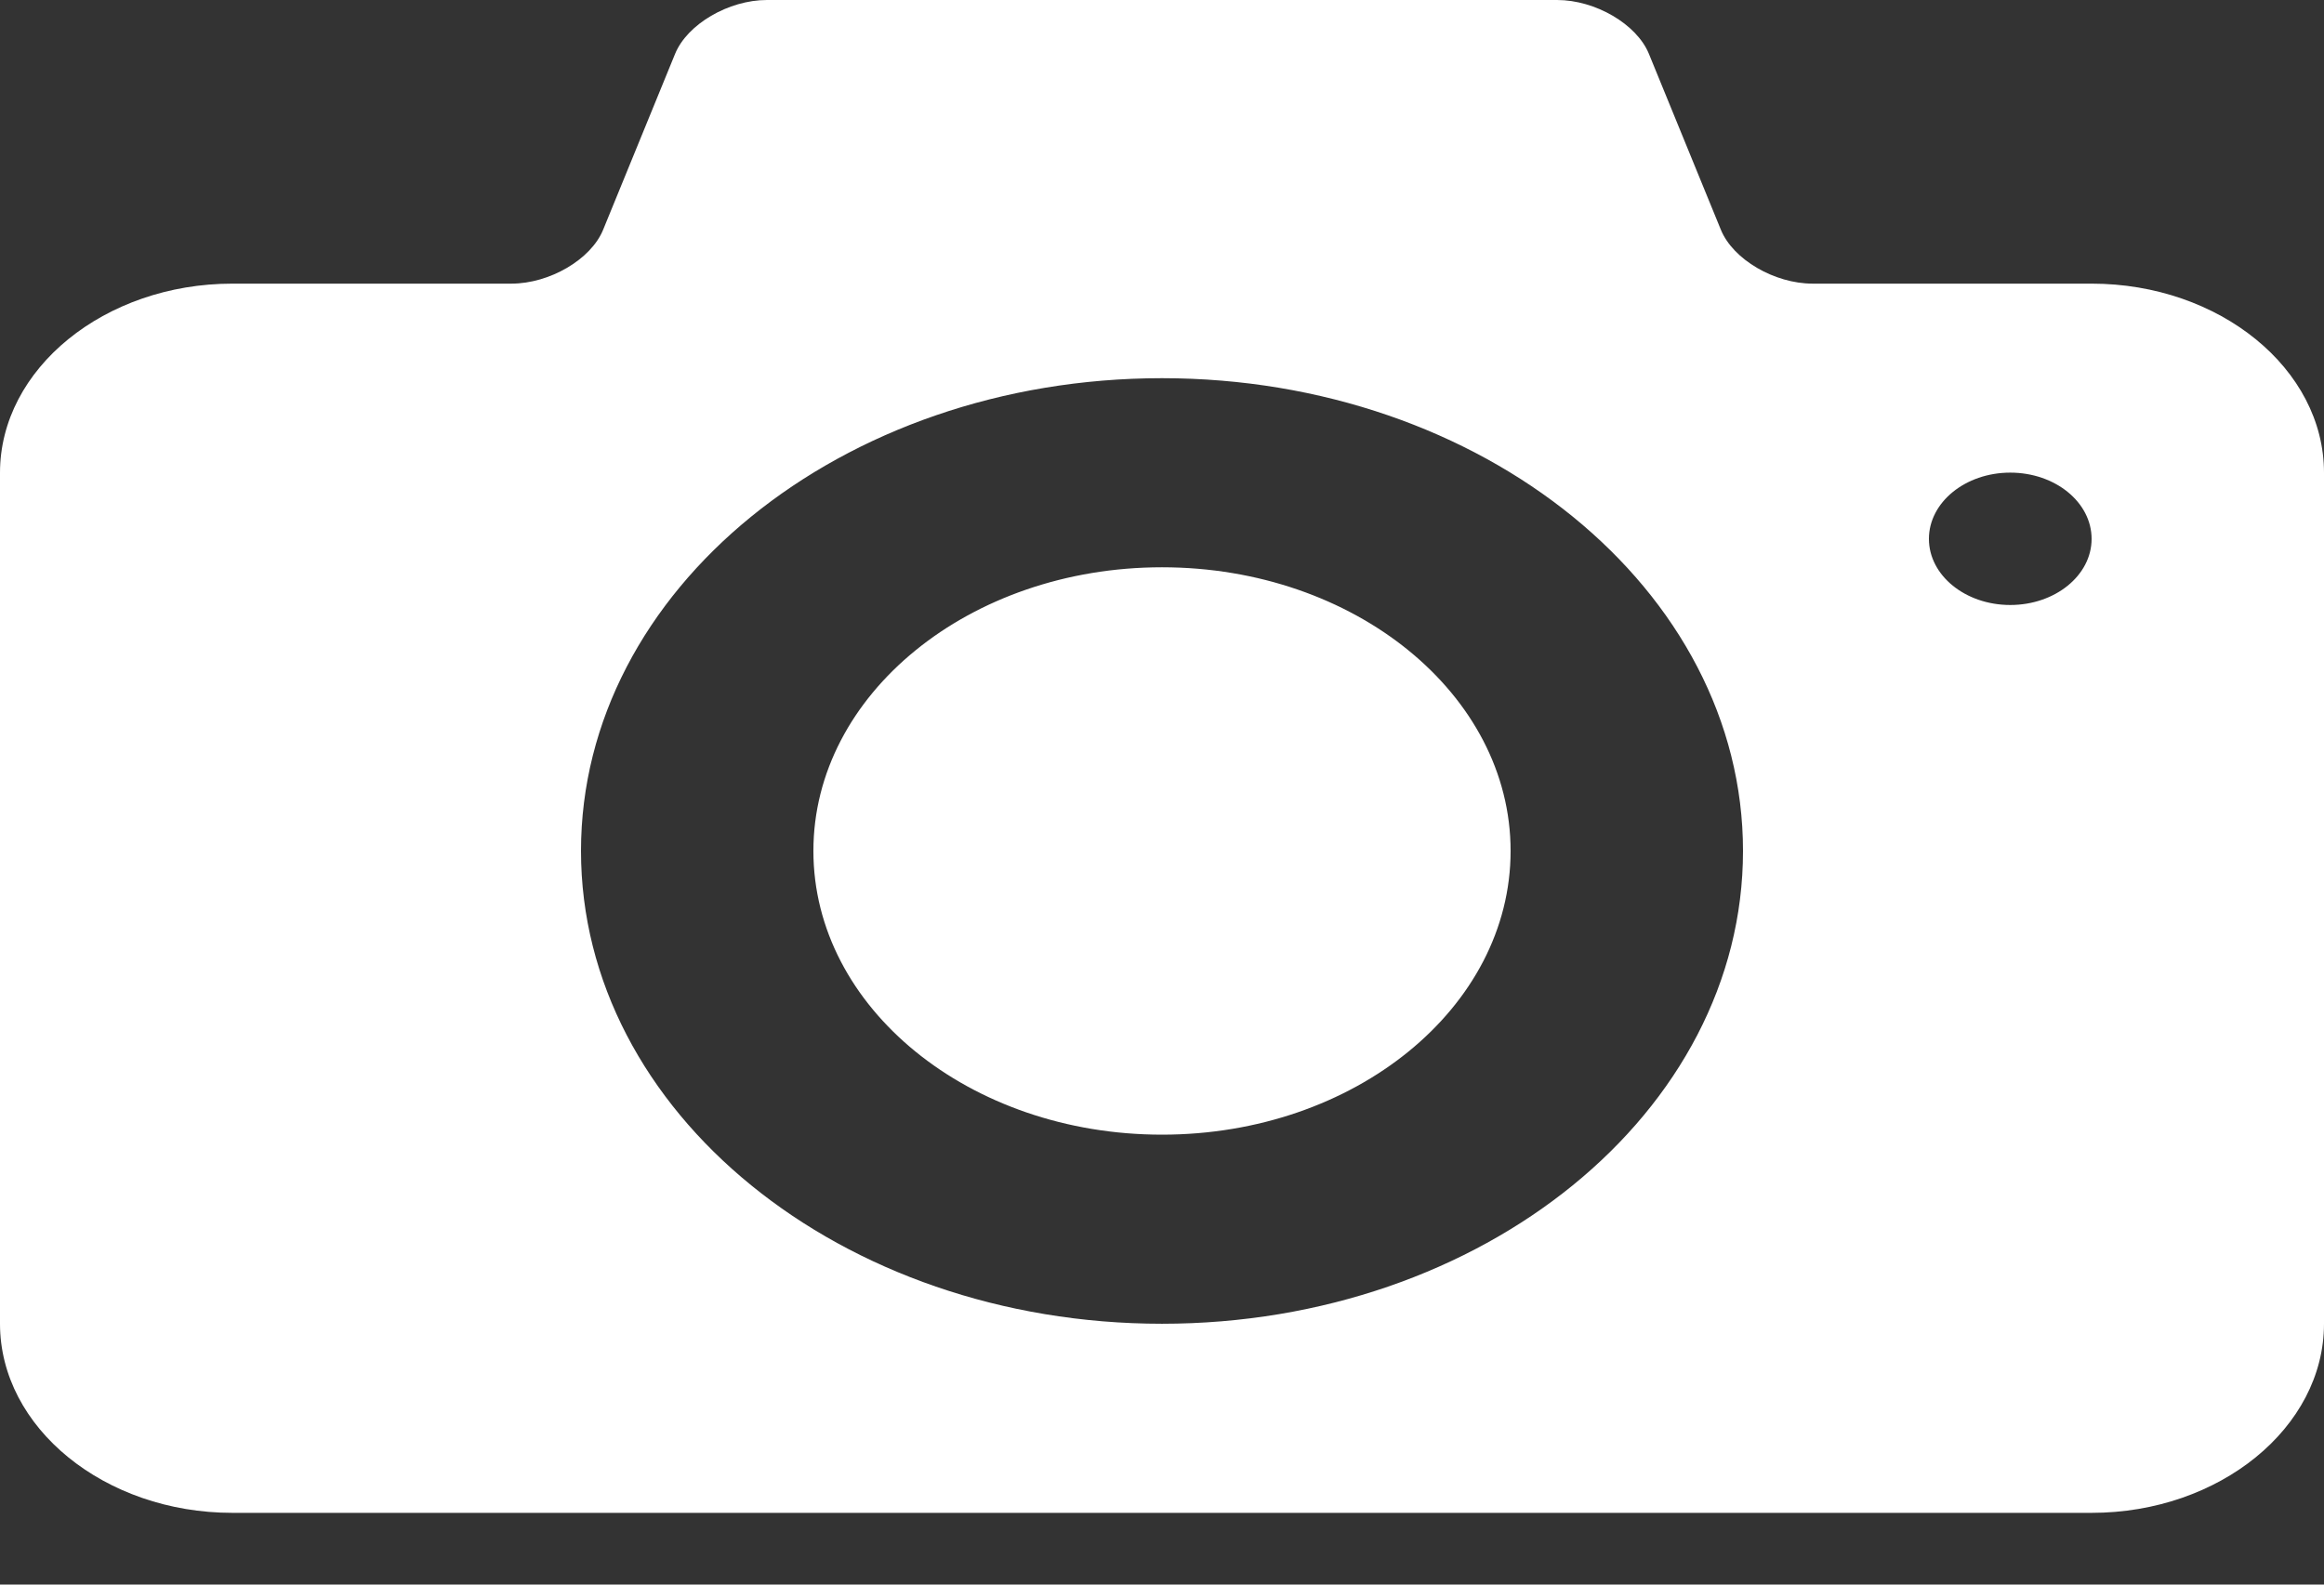<svg width="22" height="15" viewBox="0 0 22 15" fill="none" xmlns="http://www.w3.org/2000/svg">
<rect x="0" y="0" width="22" height="15" fill="#333333" stroke="none"/>
<path d="M11 5.37C9.177 5.37 7.7 6.573 7.7 8.055C7.7 9.539 9.177 10.741 11 10.741C12.822 10.741 14.3 9.539 14.3 8.055C14.3 6.573 12.822 5.37 11 5.37ZM19.8 2.685H17.16C16.797 2.685 16.406 2.456 16.291 2.176L15.609 0.509C15.494 0.229 15.103 0 14.74 0H7.26C6.897 0 6.506 0.229 6.391 0.509L5.709 2.176C5.594 2.456 5.203 2.685 4.84 2.685H2.2C0.99 2.685 0 3.491 0 4.475V12.531C0 13.515 0.99 14.321 2.2 14.321H19.8C21.01 14.321 22 13.515 22 12.531V4.475C22 3.491 21.01 2.685 19.8 2.685ZM11 12.531C7.962 12.531 5.5 10.527 5.5 8.055C5.5 5.584 7.962 3.58 11 3.58C14.037 3.58 16.5 5.584 16.5 8.055C16.5 10.527 14.037 12.531 11 12.531ZM19.03 5.727C18.605 5.727 18.26 5.447 18.26 5.101C18.26 4.755 18.605 4.474 19.03 4.474C19.456 4.474 19.8 4.755 19.8 5.101C19.8 5.447 19.455 5.727 19.03 5.727Z" fill="white"/>
</svg>
